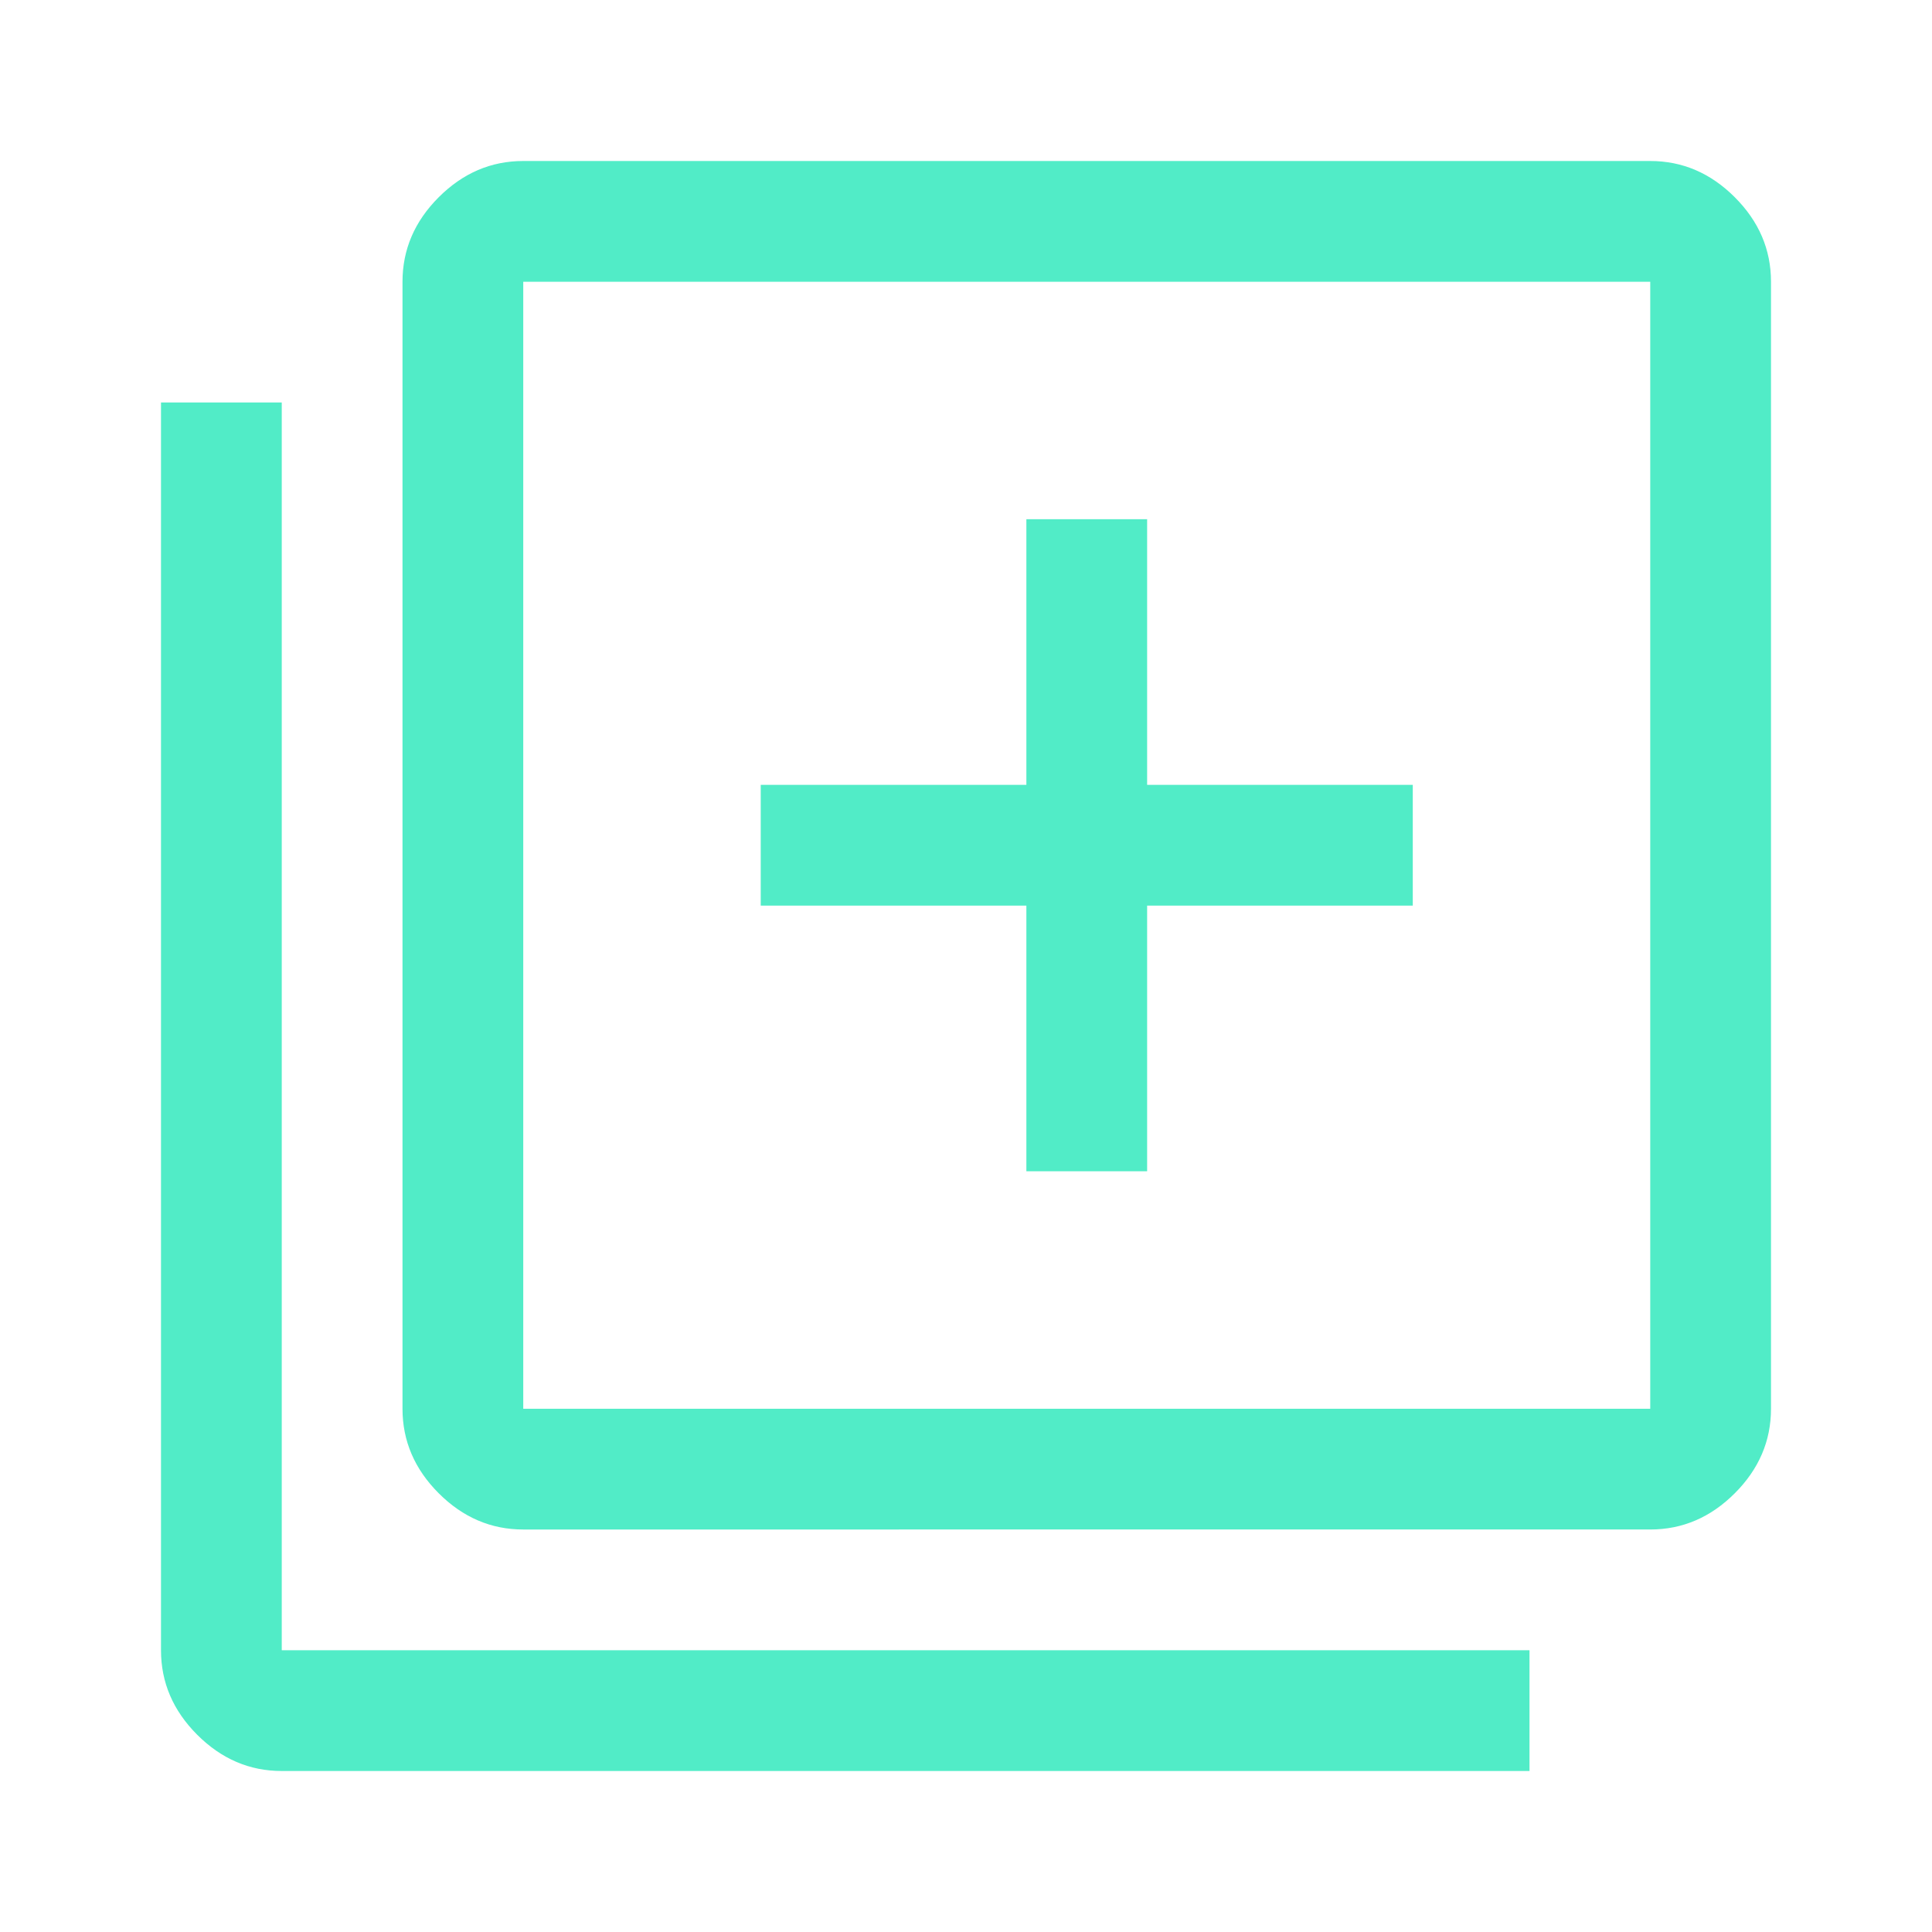 <svg xmlns="http://www.w3.org/2000/svg" height="48" width="48" fill="#51ECC7"><path d="M25.5 29.1h3v-6.6h6.6v-3h-6.6v-6.6h-3v6.6h-6.6v3h6.6ZM13 38q-1.2 0-2.1-.9-.9-.9-.9-2.1V7q0-1.2.9-2.1.9-.9 2.1-.9h28q1.2 0 2.1.9.9.9.9 2.1v28q0 1.2-.9 2.1-.9.9-2.1.9Zm0-3h28V7H13v28Zm-6 9q-1.2 0-2.1-.9Q4 42.2 4 41V10h3v31h31v3Zm6-37v28V7Z"/></svg>